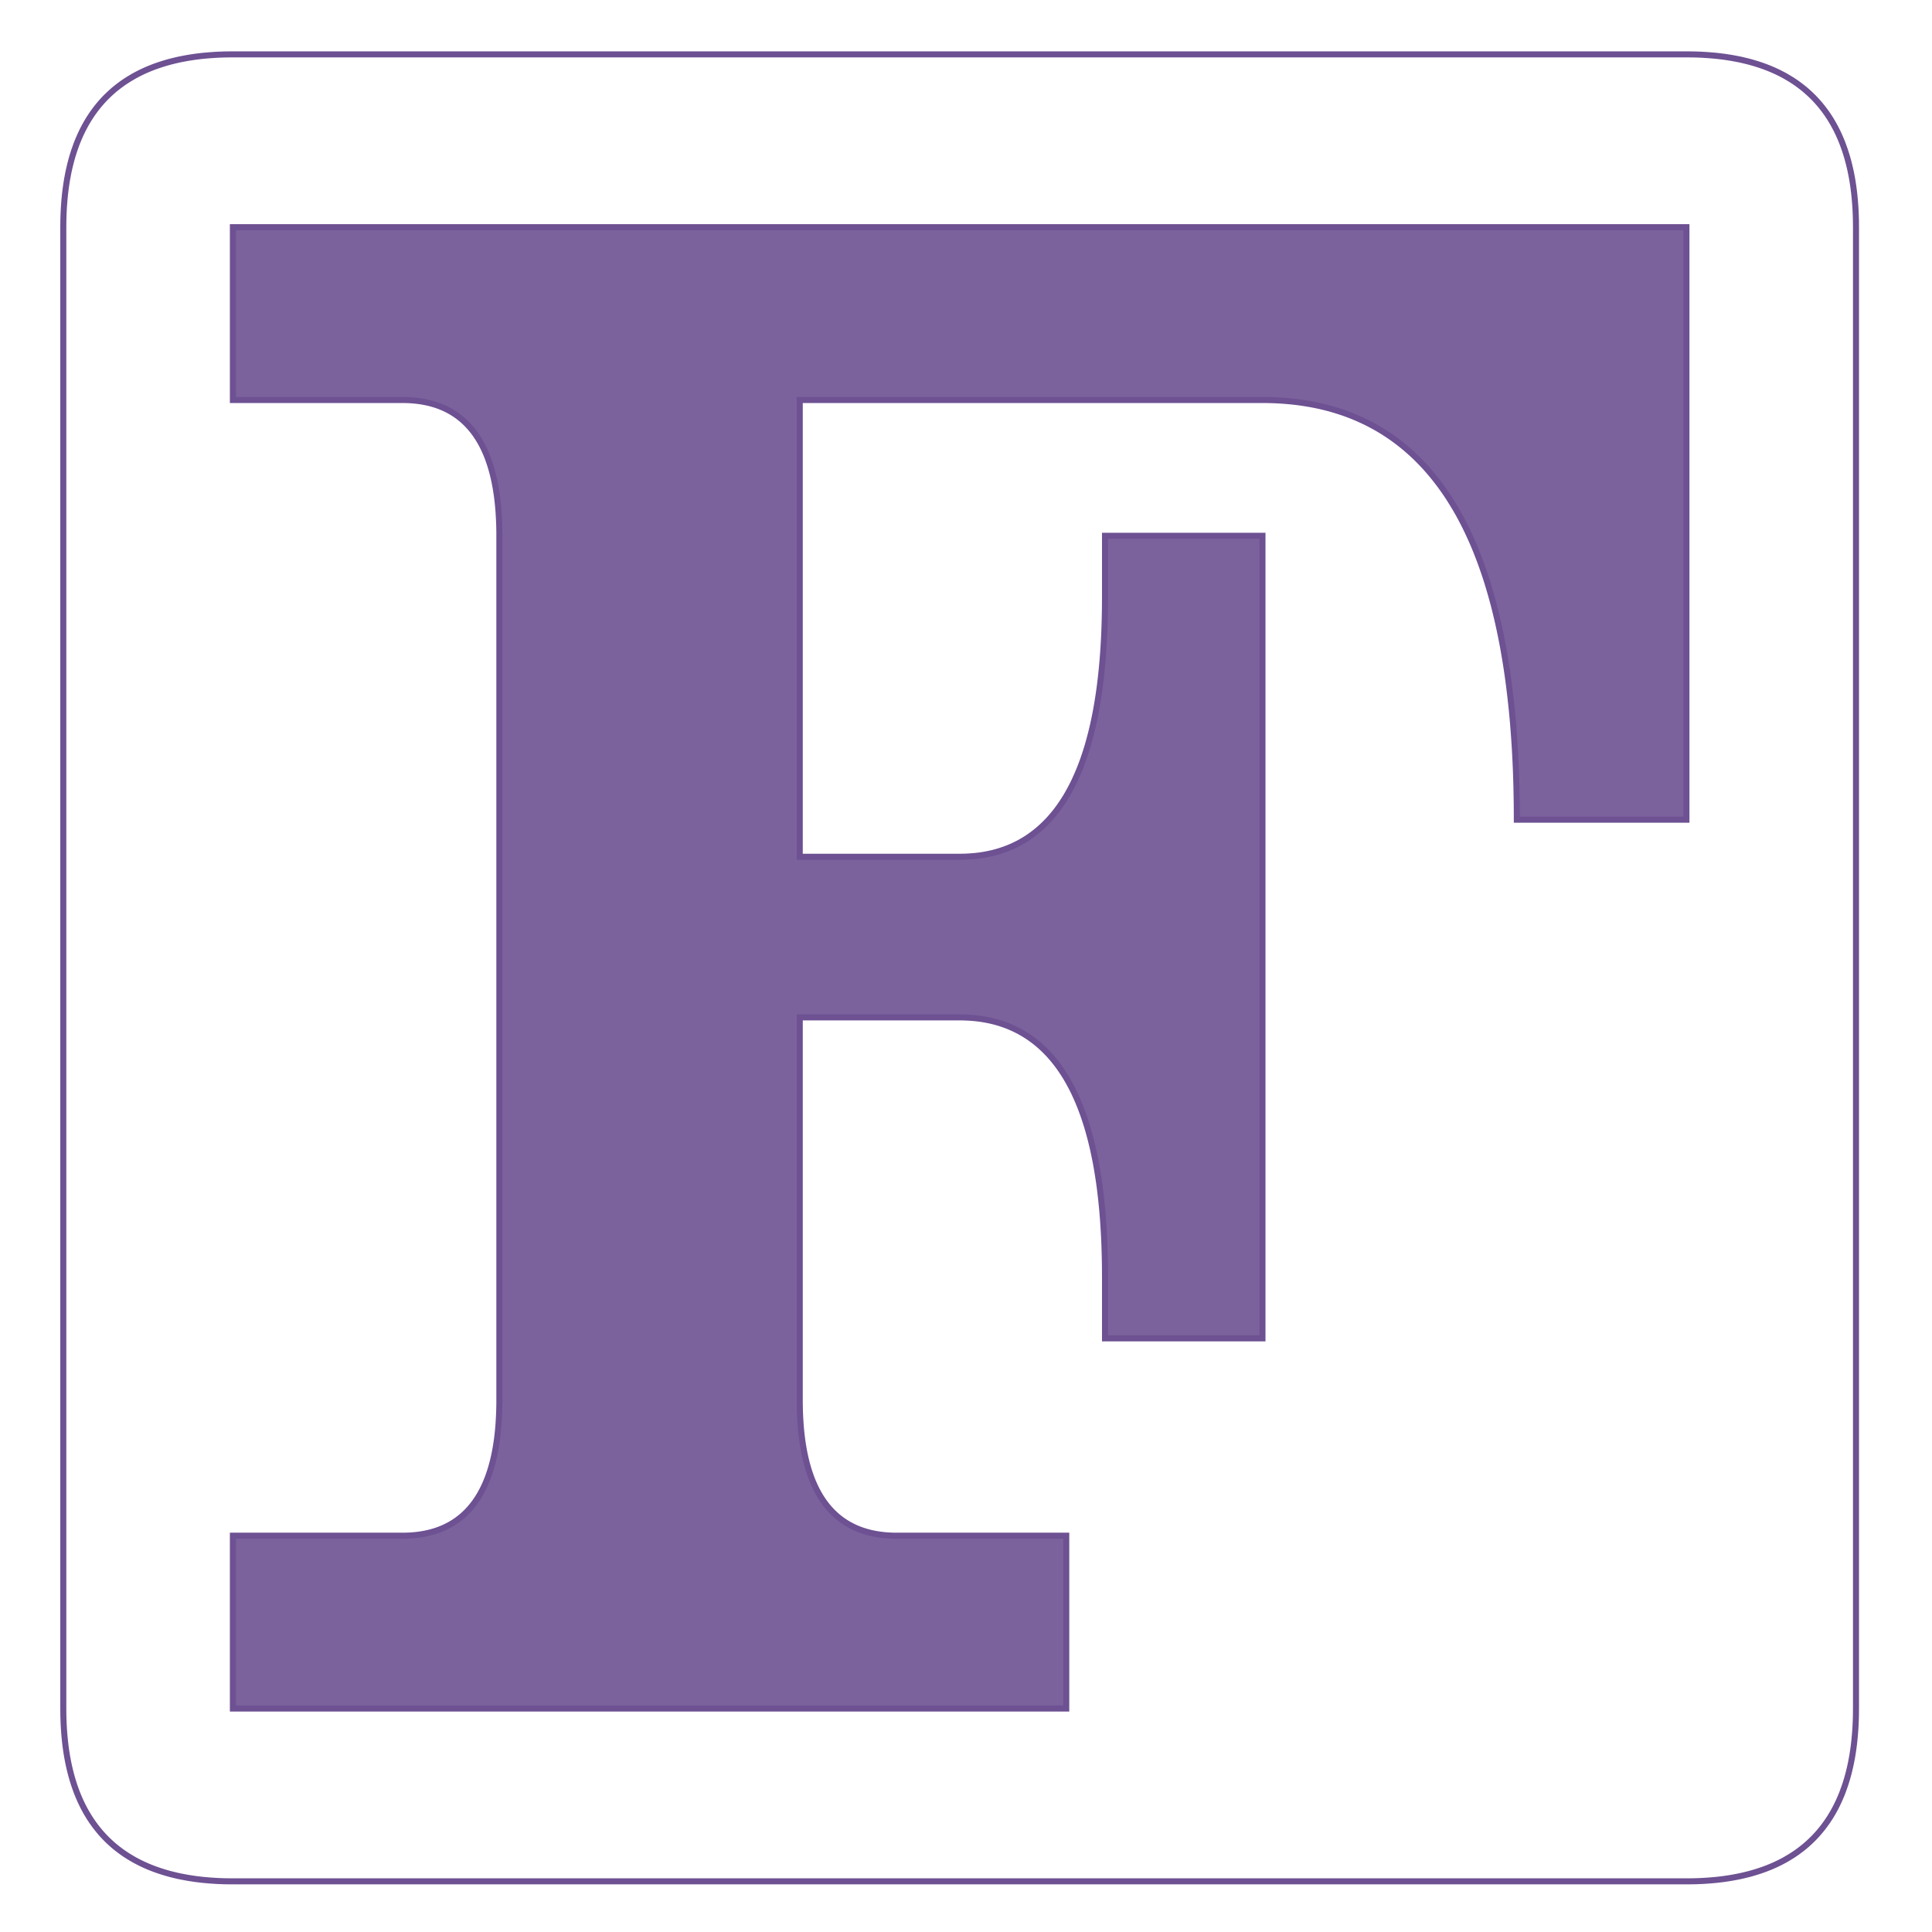 <?xml version="1.0" encoding="utf-8"  standalone="no"?>
<svg 
 width="640" height="640"
 viewBox="0 0 640 640"
 xmlns="http://www.w3.org/2000/svg"
 xmlns:xlink="http://www.w3.org/1999/xlink"
>

<title>Gnuplot</title>
<desc>Produced by GNUPLOT 5.4 patchlevel 5 </desc>

<g id="gnuplot_canvas">

<rect x="0" y="0" width="640" height="640" fill="none"/>
<defs>

	<circle id='gpDot' r='0.5' stroke-width='0.5' stroke='currentColor'/>
	<path id='gpPt0' stroke-width='0.222' stroke='currentColor' d='M-1,0 h2 M0,-1 v2'/>
	<path id='gpPt1' stroke-width='0.222' stroke='currentColor' d='M-1,-1 L1,1 M1,-1 L-1,1'/>
	<path id='gpPt2' stroke-width='0.222' stroke='currentColor' d='M-1,0 L1,0 M0,-1 L0,1 M-1,-1 L1,1 M-1,1 L1,-1'/>
	<rect id='gpPt3' stroke-width='0.222' stroke='currentColor' x='-1' y='-1' width='2' height='2'/>
	<rect id='gpPt4' stroke-width='0.222' stroke='currentColor' fill='currentColor' x='-1' y='-1' width='2' height='2'/>
	<circle id='gpPt5' stroke-width='0.222' stroke='currentColor' cx='0' cy='0' r='1'/>
	<use xlink:href='#gpPt5' id='gpPt6' fill='currentColor' stroke='none'/>
	<path id='gpPt7' stroke-width='0.222' stroke='currentColor' d='M0,-1.33 L-1.33,0.67 L1.33,0.67 z'/>
	<use xlink:href='#gpPt7' id='gpPt8' fill='currentColor' stroke='none'/>
	<use xlink:href='#gpPt7' id='gpPt9' stroke='currentColor' transform='rotate(180)'/>
	<use xlink:href='#gpPt9' id='gpPt10' fill='currentColor' stroke='none'/>
	<use xlink:href='#gpPt3' id='gpPt11' stroke='currentColor' transform='rotate(45)'/>
	<use xlink:href='#gpPt11' id='gpPt12' fill='currentColor' stroke='none'/>
	<path id='gpPt13' stroke-width='0.222' stroke='currentColor' d='M0,1.330 L1.265,0.411 L0.782,-1.067 L-0.782,-1.076 L-1.265,0.411 z'/>
	<use xlink:href='#gpPt13' id='gpPt14' fill='currentColor' stroke='none'/>
	<filter id='textbox' filterUnits='objectBoundingBox' x='0' y='0' height='1' width='1'>
	  <feFlood flood-color='white' flood-opacity='1' result='bgnd'/>
	  <feComposite in='SourceGraphic' in2='bgnd' operator='atop'/>
	</filter>
	<filter id='greybox' filterUnits='objectBoundingBox' x='0' y='0' height='1' width='1'>
	  <feFlood flood-color='lightgrey' flood-opacity='1' result='grey'/>
	  <feComposite in='SourceGraphic' in2='grey' operator='atop'/>
	</filter>
</defs>
<g fill="none" color="white" stroke="black" stroke-width="1.00" stroke-linecap="butt" stroke-linejoin="miter">
</g>
<g fill="none" color="black" stroke="currentColor" stroke-width="1.00" stroke-linecap="butt" stroke-linejoin="miter">
</g>
<g fill="none" color="black" stroke="currentColor" stroke-width="1.00" stroke-linecap="butt" stroke-linejoin="miter">
</g>
	<g id="gnuplot_plot_1" ><title>gnuplot_plot_1</title>
<g fill="none" color="white" stroke="black" stroke-width="2.00" stroke-linecap="butt" stroke-linejoin="miter">
</g>
<g fill="none" color="black" stroke="currentColor" stroke-width="2.00" stroke-linecap="butt" stroke-linejoin="miter">
	<path stroke='rgb(109,  81, 146)'  d='M77.15,623.22 L76.03,623.21 L74.92,623.20 L73.83,623.17 L72.74,623.13 L71.67,623.08 L70.61,623.01 L69.56,622.94
		L68.52,622.85 L67.49,622.76 L66.47,622.65 L65.47,622.53 L64.47,622.40 L63.49,622.25 L62.52,622.10 L61.56,621.93
		L60.61,621.75 L59.67,621.57 L58.74,621.37 L57.83,621.15 L56.92,620.93 L56.03,620.70 L55.15,620.45 L54.28,620.19
		L53.42,619.92 L52.57,619.64 L51.73,619.35 L50.91,619.05 L50.09,618.73 L49.29,618.41 L48.50,618.07 L47.71,617.72
		L46.95,617.36 L46.19,616.99 L45.44,616.60 L44.70,616.21 L43.98,615.80 L43.27,615.38 L42.56,614.95 L41.87,614.51
		L41.19,614.06 L40.52,613.60 L39.87,613.12 L39.22,612.63 L38.59,612.14 L37.96,611.63 L37.35,611.11 L36.75,610.57
		L36.16,610.03 L35.58,609.47 L35.01,608.91 L34.46,608.33 L33.91,607.74 L33.38,607.14 L32.86,606.53 L32.35,605.90
		L31.85,605.27 L31.36,604.62 L30.88,603.96 L30.41,603.29 L29.96,602.61 L29.51,601.92 L29.08,601.21 L28.66,600.50
		L28.25,599.77 L27.85,599.03 L27.46,598.28 L27.09,597.52 L26.72,596.75 L26.37,595.96 L26.03,595.17 L25.69,594.36
		L25.37,593.54 L25.07,592.71 L24.77,591.87 L24.48,591.02 L24.21,590.15 L23.94,589.28 L23.69,588.39 L23.45,587.49
		L23.22,586.58 L23.00,585.66 L22.79,584.73 L22.59,583.78 L22.41,582.82 L22.23,581.86 L22.07,580.88 L21.92,579.89
		L21.78,578.89 L21.65,577.87 L21.53,576.85 L21.43,575.81 L21.33,574.76 L21.25,573.70 L21.17,572.63 L21.11,571.55
		L21.06,570.46 L21.02,569.35 L20.99,568.24 L20.98,567.11 L20.97,565.97 L20.97,75.26 L20.98,74.12 L20.99,72.99
		L21.02,71.88 L21.06,70.77 L21.11,69.68 L21.17,68.60 L21.25,67.53 L21.33,66.47 L21.43,65.42 L21.53,64.38
		L21.65,63.36 L21.78,62.34 L21.92,61.34 L22.07,60.35 L22.23,59.37 L22.41,58.41 L22.59,57.45 L22.79,56.50
		L23.00,55.57 L23.22,54.65 L23.45,53.74 L23.69,52.84 L23.94,51.95 L24.21,51.08 L24.48,50.21 L24.77,49.36
		L25.07,48.52 L25.37,47.69 L25.69,46.87 L26.03,46.06 L26.37,45.27 L26.72,44.48 L27.09,43.71 L27.46,42.95
		L27.85,42.20 L28.25,41.46 L28.66,40.73 L29.08,40.02 L29.51,39.31 L29.96,38.62 L30.41,37.94 L30.88,37.27
		L31.36,36.61 L31.85,35.96 L32.35,35.33 L32.86,34.70 L33.38,34.09 L33.91,33.49 L34.46,32.90 L35.01,32.32
		L35.58,31.76 L36.16,31.20 L36.75,30.66 L37.35,30.12 L37.96,29.60 L38.59,29.09 L39.22,28.60 L39.87,28.11
		L40.52,27.63 L41.19,27.17 L41.87,26.72 L42.56,26.28 L43.27,25.85 L43.98,25.43 L44.70,25.02 L45.44,24.63
		L46.19,24.24 L46.95,23.87 L47.71,23.51 L48.50,23.16 L49.29,22.82 L50.09,22.50 L50.91,22.18 L51.73,21.88
		L52.57,21.59 L53.42,21.31 L54.28,21.04 L55.15,20.78 L56.03,20.53 L56.92,20.30 L57.83,20.08 L58.74,19.86
		L59.67,19.66 L60.61,19.48 L61.56,19.30 L62.52,19.13 L63.49,18.98 L64.47,18.83 L65.47,18.70 L66.47,18.58
		L67.49,18.47 L68.52,18.38 L69.56,18.29 L70.61,18.22 L71.67,18.15 L72.74,18.10 L73.83,18.06 L74.92,18.03
		L76.03,18.02 L77.15,18.01 L558.65,18.01 L559.76,18.02 L560.87,18.03 L561.96,18.06 L563.05,18.10 L564.12,18.15
		L565.18,18.22 L566.23,18.29 L567.27,18.38 L568.30,18.47 L569.32,18.58 L570.32,18.70 L571.32,18.83 L572.30,18.98
		L573.27,19.13 L574.23,19.30 L575.18,19.48 L576.12,19.66 L577.05,19.86 L577.96,20.08 L578.87,20.30 L579.76,20.53
		L580.64,20.78 L581.51,21.04 L582.37,21.31 L583.22,21.59 L584.06,21.88 L584.88,22.18 L585.70,22.50 L586.50,22.82
		L587.29,23.16 L588.08,23.51 L588.84,23.87 L589.60,24.24 L590.35,24.63 L591.09,25.02 L591.81,25.43 L592.52,25.85
		L593.23,26.28 L593.92,26.72 L594.60,27.17 L595.27,27.63 L595.92,28.11 L596.57,28.60 L597.20,29.09 L597.83,29.60
		L598.44,30.12 L599.04,30.66 L599.63,31.20 L600.21,31.76 L600.78,32.32 L601.33,32.90 L601.88,33.49 L602.41,34.09
		L602.93,34.70 L603.44,35.33 L603.94,35.96 L604.43,36.61 L604.91,37.27 L605.38,37.94 L605.83,38.62 L606.28,39.31
		L606.71,40.02 L607.13,40.73 L607.54,41.46 L607.94,42.20 L608.33,42.95 L608.70,43.71 L609.07,44.48 L609.42,45.27
		L609.76,46.06 L610.10,46.87 L610.42,47.69 L610.72,48.52 L611.02,49.36 L611.31,50.21 L611.58,51.08 L611.85,51.95
		L612.10,52.84 L612.34,53.74 L612.57,54.65 L612.79,55.57 L613.00,56.50 L613.20,57.45 L613.38,58.41 L613.56,59.37
		L613.72,60.35 L613.87,61.34 L614.01,62.34 L614.14,63.36 L614.26,64.38 L614.36,65.42 L614.46,66.47 L614.54,67.53
		L614.62,68.60 L614.68,69.68 L614.73,70.77 L614.77,71.88 L614.80,72.99 L614.81,74.12 L614.82,75.26 L614.82,565.97
		L614.81,567.11 L614.80,568.24 L614.77,569.35 L614.73,570.46 L614.68,571.55 L614.62,572.63 L614.54,573.70 L614.46,574.76
		L614.36,575.81 L614.26,576.85 L614.14,577.87 L614.01,578.89 L613.87,579.89 L613.72,580.88 L613.56,581.86 L613.38,582.82
		L613.20,583.78 L613.00,584.73 L612.79,585.66 L612.57,586.58 L612.34,587.49 L612.10,588.39 L611.85,589.28 L611.58,590.15
		L611.31,591.02 L611.02,591.87 L610.72,592.71 L610.42,593.54 L610.10,594.36 L609.76,595.17 L609.42,595.96 L609.07,596.75
		L608.70,597.52 L608.33,598.28 L607.94,599.03 L607.54,599.77 L607.13,600.50 L606.71,601.21 L606.28,601.92 L605.83,602.61
		L605.38,603.29 L604.91,603.96 L604.43,604.62 L603.94,605.27 L603.44,605.90 L602.93,606.53 L602.41,607.14 L601.88,607.74
		L601.33,608.33 L600.78,608.91 L600.21,609.47 L599.63,610.03 L599.04,610.57 L598.44,611.11 L597.83,611.63 L597.20,612.14
		L596.57,612.63 L595.92,613.12 L595.27,613.60 L594.60,614.06 L593.92,614.51 L593.23,614.95 L592.52,615.38 L591.81,615.80
		L591.09,616.21 L590.35,616.60 L589.60,616.99 L588.84,617.36 L588.08,617.72 L587.29,618.07 L586.50,618.41 L585.70,618.73
		L584.88,619.05 L584.06,619.35 L583.22,619.64 L582.37,619.92 L581.51,620.19 L580.64,620.45 L579.76,620.70 L578.87,620.93
		L577.96,621.15 L577.05,621.37 L576.12,621.57 L575.18,621.75 L574.23,621.93 L573.27,622.10 L572.30,622.25 L571.32,622.40
		L570.32,622.53 L569.32,622.65 L568.30,622.76 L567.27,622.85 L566.23,622.94 L565.18,623.01 L564.12,623.08 L563.05,623.13
		L561.96,623.17 L560.87,623.20 L559.76,623.21 L558.65,623.22 L77.15,623.22  '/></g>
	</g>
	<g id="gnuplot_plot_2" ><title>gnuplot_plot_2</title>
<g fill="none" color="black" stroke="currentColor" stroke-width="2.00" stroke-linecap="butt" stroke-linejoin="miter">
	<g stroke='none' shape-rendering='crispEdges'>
		<polygon fill = 'rgb(109,  81, 146)' fill-opacity = '0.9' points = '264.93,463.74 264.93,464.63 264.94,465.52 264.96,466.40 264.98,467.27 265.01,468.12 265.05,468.97 265.09,469.82 265.14,470.65 265.19,471.47 265.25,472.29 265.32,473.09 265.39,473.89 265.47,474.67 265.56,475.45 265.65,476.22
265.75,476.98 265.86,477.73 265.97,478.48 266.09,479.21 266.21,479.93 266.35,480.65 266.48,481.35 266.63,482.05 266.78,482.74 266.94,483.42 267.10,484.09 267.27,484.75 267.45,485.40 267.63,486.05 267.82,486.68 268.01,487.30
268.22,487.92 268.43,488.53 268.64,489.13 268.86,489.72 269.09,490.30 269.32,490.87 269.57,491.43 269.81,491.98 270.07,492.53 270.33,493.06 270.59,493.59 270.87,494.11 271.14,494.61 271.43,495.11 271.72,495.60 272.02,496.09
272.33,496.56 272.64,497.02 272.96,497.48 273.28,497.92 273.61,498.36 273.95,498.78 274.29,499.20 274.64,499.61 275.00,500.01 275.36,500.40 275.73,500.79 276.10,501.16 276.49,501.52 276.87,501.88 277.27,502.23 277.67,502.56
278.08,502.89 278.49,503.21 278.91,503.52 279.34,503.82 279.77,504.11 280.21,504.40 280.66,504.67 281.11,504.94 281.57,505.19 282.04,505.44 282.51,505.68 282.99,505.91 283.47,506.13 283.96,506.34 284.46,506.54 284.96,506.74
285.47,506.92 285.99,507.10 286.51,507.26 287.04,507.42 287.58,507.57 288.12,507.71 288.67,507.84 289.23,507.96 289.79,508.07 290.36,508.18 290.93,508.27 291.51,508.36 292.10,508.43 292.69,508.50 293.29,508.56 293.90,508.61
294.51,508.65 295.13,508.68 295.76,508.70 296.39,508.72 297.03,508.72 353.21,508.72 353.21,565.97 264.93,565.97 165.42,565.97 77.15,565.97 77.15,508.72 133.32,508.72 133.96,508.72 134.59,508.70 135.22,508.68 135.84,508.65
136.45,508.61 137.06,508.56 137.66,508.50 138.25,508.43 138.84,508.36 139.42,508.27 139.99,508.18 140.56,508.07 141.12,507.96 141.68,507.84 142.23,507.71 142.77,507.57 143.31,507.42 143.84,507.26 144.36,507.10 144.88,506.92
145.39,506.74 145.89,506.54 146.39,506.34 146.88,506.13 147.36,505.91 147.84,505.68 148.31,505.44 148.78,505.19 149.24,504.94 149.69,504.67 150.14,504.40 150.58,504.11 151.01,503.82 151.44,503.52 151.86,503.21 152.27,502.89
152.68,502.56 153.08,502.23 153.48,501.88 153.86,501.52 154.25,501.16 154.62,500.79 154.99,500.40 155.35,500.01 155.71,499.61 156.06,499.20 156.40,498.78 156.74,498.36 157.07,497.92 157.40,497.48 157.71,497.02 158.02,496.56
158.33,496.09 158.63,495.60 158.92,495.11 159.21,494.61 159.48,494.11 159.76,493.59 160.02,493.06 160.28,492.53 160.54,491.98 160.78,491.43 161.03,490.87 161.26,490.30 161.49,489.72 161.71,489.13 161.92,488.53 162.13,487.92
162.34,487.30 162.53,486.68 162.72,486.05 162.90,485.40 163.08,484.75 163.25,484.09 163.41,483.42 163.57,482.74 163.72,482.05 163.87,481.35 164.00,480.65 164.14,479.93 164.26,479.21 164.38,478.48 164.49,477.73 164.60,476.98
164.70,476.22 164.79,475.45 164.88,474.67 164.96,473.89 165.03,473.09 165.10,472.29 165.16,471.47 165.21,470.65 165.26,469.82 165.30,468.97 165.34,468.12 165.37,467.27 165.39,466.40 165.41,465.52 165.42,464.63 165.42,463.74
165.42,177.49 165.42,176.60 165.41,175.71 165.39,174.83 165.37,173.96 165.34,173.11 165.30,172.26 165.26,171.41 165.21,170.58 165.16,169.76 165.10,168.94 165.03,168.14 164.96,167.34 164.88,166.56 164.79,165.78 164.70,165.01
164.60,164.25 164.49,163.50 164.38,162.75 164.26,162.02 164.14,161.30 164.00,160.58 163.87,159.88 163.72,159.18 163.57,158.49 163.41,157.81 163.25,157.14 163.08,156.48 162.90,155.83 162.72,155.18 162.53,154.55 162.34,153.93
162.13,153.31 161.92,152.70 161.71,152.10 161.49,151.51 161.26,150.93 161.03,150.36 160.78,149.80 160.54,149.25 160.28,148.70 160.02,148.17 159.76,147.64 159.48,147.12 159.21,146.62 158.92,146.12 158.63,145.63 158.33,145.14
158.02,144.67 157.71,144.21 157.40,143.75 157.07,143.31 156.74,142.87 156.40,142.45 156.06,142.03 155.71,141.62 155.35,141.22 154.99,140.83 154.62,140.44 154.25,140.07 153.86,139.71 153.48,139.35 153.08,139.00 152.68,138.67
152.27,138.34 151.86,138.02 151.44,137.71 151.01,137.41 150.58,137.12 150.14,136.83 149.69,136.56 149.24,136.29 148.78,136.04 148.31,135.79 147.84,135.55 147.36,135.32 146.88,135.10 146.39,134.89 145.89,134.69 145.39,134.49
144.88,134.31 144.36,134.13 143.84,133.97 143.31,133.81 142.77,133.66 142.23,133.52 141.68,133.39 141.12,133.27 140.56,133.16 139.99,133.05 139.42,132.96 138.84,132.87 138.25,132.80 137.66,132.73 137.06,132.67 136.45,132.62
135.84,132.58 135.22,132.55 134.59,132.53 133.96,132.51 133.32,132.51 77.15,132.51 77.15,75.26 165.42,75.26 558.65,75.26 558.65,271.54 502.47,271.54 502.46,268.78 502.44,266.04 502.39,263.33 502.34,260.64 502.26,257.99
502.17,255.36 502.06,252.76 501.93,250.19 501.79,247.64 501.63,245.13 501.45,242.64 501.26,240.18 501.05,237.74 500.82,235.34 500.57,232.96 500.31,230.61 500.03,228.29 499.74,226.00 499.43,223.73 499.10,221.49 498.75,219.28
498.39,217.10 498.01,214.94 497.62,212.82 497.20,210.72 496.77,208.64 496.33,206.60 495.86,204.58 495.38,202.60 494.89,200.64 494.37,198.70 493.84,196.80 493.29,194.92 492.73,193.07 492.15,191.25 491.55,189.46 490.93,187.69
490.30,185.95 489.65,184.24 488.99,182.56 488.31,180.91 487.61,179.28 486.89,177.68 486.16,176.11 485.41,174.57 484.64,173.05 483.86,171.56 483.06,170.10 482.24,168.67 481.40,167.27 480.55,165.89 479.69,164.54 478.80,163.22
477.90,161.93 476.98,160.66 476.05,159.43 475.09,158.22 474.12,157.03 473.14,155.88 472.14,154.75 471.12,153.66 470.08,152.59 469.03,151.54 467.96,150.53 466.87,149.54 465.77,148.58 464.64,147.65 463.51,146.75 462.35,145.87
461.18,145.02 459.99,144.20 458.79,143.41 457.57,142.64 456.33,141.91 455.07,141.20 453.80,140.52 452.51,139.86 451.20,139.24 449.88,138.64 448.54,138.07 447.19,137.53 445.81,137.01 444.42,136.53 443.01,136.07 441.59,135.64
440.15,135.23 438.69,134.86 437.22,134.51 435.73,134.19 434.22,133.90 432.69,133.64 431.15,133.40 429.59,133.19 428.02,133.01 426.42,132.86 424.81,132.73 423.19,132.63 421.54,132.56 419.88,132.52 418.21,132.51 264.93,132.51
264.93,283.81 317.90,283.81 318.85,283.80 319.80,283.78 320.74,283.73 321.67,283.67 322.59,283.60 323.50,283.50 324.40,283.39 325.29,283.26 326.17,283.12 327.04,282.95 327.91,282.77 328.76,282.58 329.60,282.36 330.43,282.13
331.26,281.88 332.07,281.61 332.87,281.33 333.67,281.03 334.45,280.71 335.23,280.38 335.99,280.02 336.75,279.66 337.50,279.27 338.23,278.87 338.96,278.44 339.68,278.01 340.39,277.55 341.08,277.08 341.77,276.59 342.45,276.08
343.12,275.56 343.78,275.02 344.43,274.46 345.07,273.88 345.70,273.29 346.32,272.68 346.93,272.06 347.54,271.41 348.13,270.75 348.71,270.07 349.28,269.38 349.85,268.66 350.40,267.93 350.95,267.19 351.48,266.42 352.00,265.64
352.52,264.84 353.03,264.03 353.52,263.19 354.01,262.34 354.48,261.48 354.95,260.59 355.41,259.69 355.86,258.77 356.29,257.83 356.72,256.88 357.14,255.91 357.55,254.92 357.95,253.92 358.34,252.90 358.72,251.86 359.09,250.80
359.45,249.73 359.80,248.64 360.15,247.53 360.48,246.40 360.80,245.26 361.11,244.10 361.42,242.93 361.71,241.73 362.00,240.52 362.27,239.29 362.53,238.05 362.79,236.79 363.04,235.51 363.27,234.21 363.50,232.90 363.71,231.57
363.92,230.22 364.12,228.85 364.31,227.47 364.48,226.07 364.65,224.65 364.81,223.22 364.96,221.77 365.10,220.30 365.23,218.81 365.35,217.31 365.46,215.79 365.56,214.25 365.65,212.70 365.74,211.13 365.81,209.54 365.87,207.93
365.92,206.31 365.97,204.67 366.00,203.01 366.03,201.34 366.04,199.65 366.05,197.94 366.05,177.49 418.21,177.49 418.21,443.34 366.05,443.34 366.05,422.90 366.04,421.19 366.03,419.49 366.00,417.82 365.97,416.16 365.92,414.52
365.87,412.90 365.81,411.29 365.74,409.71 365.65,408.13 365.56,406.58 365.46,405.04 365.35,403.52 365.23,402.02 365.10,400.53 364.96,399.07 364.81,397.61 364.65,396.18 364.48,394.76 364.31,393.36 364.12,391.98 363.92,390.62
363.71,389.27 363.50,387.94 363.27,386.62 363.04,385.33 362.79,384.05 362.53,382.78 362.27,381.54 362.00,380.31 361.71,379.10 361.42,377.91 361.11,376.73 360.80,375.57 360.48,374.43 360.15,373.30 359.80,372.20 359.45,371.10
359.09,370.03 358.72,368.97 358.34,367.94 357.95,366.91 357.55,365.91 357.14,364.92 356.72,363.95 356.29,363.00 355.86,362.06 355.41,361.14 354.95,360.24 354.48,359.36 354.01,358.49 353.52,357.64 353.03,356.81 352.52,355.99
352.00,355.19 351.48,354.41 350.95,353.65 350.40,352.90 349.85,352.17 349.28,351.46 348.71,350.76 348.13,350.08 347.54,349.42 346.93,348.78 346.32,348.15 345.70,347.54 345.07,346.95 344.43,346.37 343.78,345.81 343.12,345.27
342.45,344.75 341.77,344.24 341.08,343.75 340.39,343.28 339.68,342.83 338.96,342.39 338.23,341.97 337.50,341.56 336.75,341.18 335.99,340.81 335.23,340.46 334.45,340.12 333.67,339.80 332.87,339.50 332.07,339.22 331.26,338.95
330.43,338.70 329.60,338.47 328.76,338.26 327.91,338.06 327.04,337.88 326.17,337.72 325.29,337.57 324.40,337.44 323.50,337.33 322.59,337.24 321.67,337.16 320.74,337.10 319.80,337.06 318.85,337.03 317.90,337.02 264.93,337.02
264.93,463.74 '/>
	</g>
	<path stroke='rgb(109,  81, 146)'  d='M264.93,463.74 L264.93,464.63 L264.94,465.52 L264.96,466.40 L264.98,467.27 L265.01,468.12 L265.05,468.97 L265.09,469.82
		L265.14,470.65 L265.19,471.47 L265.25,472.29 L265.32,473.09 L265.39,473.89 L265.47,474.67 L265.56,475.45 L265.65,476.22
		L265.75,476.98 L265.86,477.73 L265.97,478.48 L266.09,479.21 L266.21,479.93 L266.35,480.65 L266.48,481.35 L266.63,482.05
		L266.78,482.74 L266.94,483.42 L267.10,484.09 L267.27,484.75 L267.45,485.40 L267.63,486.05 L267.82,486.68 L268.01,487.30
		L268.22,487.92 L268.43,488.53 L268.64,489.13 L268.86,489.72 L269.09,490.30 L269.32,490.87 L269.57,491.43 L269.81,491.98
		L270.07,492.53 L270.33,493.06 L270.59,493.59 L270.87,494.11 L271.14,494.61 L271.43,495.11 L271.72,495.60 L272.02,496.09
		L272.33,496.56 L272.64,497.02 L272.96,497.48 L273.28,497.92 L273.61,498.36 L273.95,498.78 L274.29,499.20 L274.64,499.61
		L275.00,500.01 L275.36,500.40 L275.73,500.79 L276.10,501.16 L276.49,501.52 L276.87,501.88 L277.27,502.23 L277.67,502.56
		L278.08,502.89 L278.49,503.21 L278.91,503.52 L279.34,503.82 L279.77,504.11 L280.21,504.40 L280.66,504.67 L281.11,504.94
		L281.57,505.19 L282.04,505.44 L282.51,505.68 L282.99,505.91 L283.47,506.13 L283.96,506.34 L284.46,506.54 L284.96,506.74
		L285.47,506.92 L285.99,507.10 L286.51,507.26 L287.04,507.42 L287.58,507.57 L288.12,507.71 L288.67,507.84 L289.23,507.96
		L289.79,508.07 L290.36,508.18 L290.93,508.27 L291.51,508.36 L292.10,508.43 L292.69,508.50 L293.29,508.56 L293.90,508.61
		L294.51,508.65 L295.13,508.68 L295.76,508.70 L296.39,508.72 L297.03,508.72 L353.21,508.72 L353.21,565.97 L264.93,565.97
		L165.42,565.97 L77.15,565.97 L77.15,508.72 L133.32,508.72 L133.96,508.72 L134.59,508.70 L135.22,508.68 L135.84,508.65
		L136.45,508.61 L137.06,508.56 L137.66,508.50 L138.25,508.43 L138.84,508.36 L139.42,508.27 L139.99,508.18 L140.56,508.07
		L141.12,507.96 L141.68,507.84 L142.23,507.71 L142.77,507.57 L143.31,507.42 L143.84,507.26 L144.36,507.10 L144.88,506.92
		L145.39,506.74 L145.89,506.54 L146.39,506.34 L146.88,506.13 L147.36,505.91 L147.84,505.68 L148.31,505.44 L148.78,505.19
		L149.24,504.94 L149.69,504.67 L150.14,504.40 L150.58,504.11 L151.01,503.82 L151.44,503.52 L151.86,503.21 L152.27,502.89
		L152.68,502.56 L153.08,502.23 L153.48,501.88 L153.86,501.52 L154.25,501.16 L154.62,500.79 L154.99,500.40 L155.35,500.01
		L155.71,499.61 L156.06,499.20 L156.40,498.78 L156.74,498.36 L157.07,497.92 L157.40,497.48 L157.71,497.02 L158.02,496.56
		L158.33,496.09 L158.63,495.60 L158.92,495.11 L159.21,494.61 L159.48,494.11 L159.76,493.59 L160.02,493.06 L160.28,492.53
		L160.54,491.98 L160.78,491.43 L161.03,490.87 L161.26,490.30 L161.49,489.72 L161.71,489.13 L161.92,488.53 L162.13,487.92
		L162.34,487.30 L162.53,486.68 L162.72,486.05 L162.90,485.40 L163.08,484.75 L163.25,484.09 L163.41,483.42 L163.57,482.74
		L163.72,482.05 L163.87,481.35 L164.00,480.65 L164.14,479.93 L164.26,479.21 L164.38,478.48 L164.49,477.73 L164.60,476.98
		L164.70,476.22 L164.79,475.45 L164.88,474.67 L164.96,473.89 L165.03,473.09 L165.10,472.29 L165.16,471.47 L165.21,470.65
		L165.26,469.82 L165.30,468.97 L165.34,468.12 L165.37,467.27 L165.39,466.40 L165.41,465.52 L165.42,464.63 L165.42,463.74
		L165.42,177.49 L165.42,176.60 L165.41,175.71 L165.39,174.83 L165.37,173.96 L165.34,173.11 L165.30,172.26 L165.26,171.41
		L165.21,170.58 L165.16,169.76 L165.10,168.94 L165.03,168.14 L164.96,167.34 L164.88,166.56 L164.79,165.78 L164.70,165.01
		L164.60,164.25 L164.49,163.50 L164.38,162.75 L164.26,162.02 L164.14,161.30 L164.00,160.58 L163.87,159.88 L163.72,159.18
		L163.57,158.49 L163.41,157.81 L163.25,157.14 L163.08,156.48 L162.90,155.83 L162.72,155.18 L162.53,154.55 L162.34,153.93
		L162.13,153.31 L161.92,152.70 L161.71,152.10 L161.49,151.51 L161.26,150.93 L161.03,150.36 L160.78,149.80 L160.54,149.25
		L160.28,148.70 L160.02,148.17 L159.76,147.64 L159.48,147.12 L159.21,146.62 L158.92,146.12 L158.63,145.63 L158.33,145.14
		L158.02,144.67 L157.71,144.21 L157.40,143.75 L157.07,143.31 L156.74,142.87 L156.40,142.45 L156.06,142.03 L155.71,141.62
		L155.35,141.22 L154.99,140.83 L154.62,140.44 L154.25,140.07 L153.86,139.71 L153.48,139.35 L153.08,139.00 L152.68,138.67
		L152.27,138.34 L151.86,138.02 L151.44,137.71 L151.01,137.41 L150.58,137.12 L150.14,136.83 L149.69,136.56 L149.24,136.29
		L148.78,136.04 L148.31,135.79 L147.84,135.55 L147.36,135.32 L146.88,135.10 L146.39,134.89 L145.89,134.69 L145.39,134.49
		L144.88,134.31 L144.36,134.13 L143.84,133.97 L143.31,133.81 L142.77,133.66 L142.23,133.52 L141.68,133.39 L141.12,133.27
		L140.56,133.16 L139.99,133.05 L139.42,132.96 L138.84,132.87 L138.25,132.80 L137.66,132.73 L137.06,132.67 L136.45,132.62
		L135.84,132.58 L135.22,132.55 L134.59,132.53 L133.96,132.51 L133.32,132.51 L77.15,132.51 L77.15,75.26 L165.42,75.26
		L558.65,75.26 L558.65,271.54 L502.47,271.54 L502.46,268.78 L502.44,266.04 L502.39,263.33 L502.34,260.64 L502.26,257.99
		L502.17,255.36 L502.06,252.76 L501.93,250.19 L501.79,247.64 L501.63,245.13 L501.45,242.64 L501.26,240.18 L501.05,237.74
		L500.82,235.34 L500.57,232.96 L500.31,230.61 L500.03,228.29 L499.74,226.00 L499.43,223.73 L499.10,221.49 L498.75,219.28
		L498.39,217.10 L498.01,214.94 L497.62,212.82 L497.20,210.72 L496.77,208.64 L496.33,206.60 L495.86,204.58 L495.38,202.60
		L494.89,200.64 L494.37,198.70 L493.84,196.80 L493.29,194.92 L492.73,193.07 L492.15,191.25 L491.55,189.46 L490.93,187.69
		L490.30,185.95 L489.65,184.24 L488.99,182.56 L488.31,180.91 L487.61,179.28 L486.89,177.68 L486.16,176.11 L485.41,174.57
		L484.64,173.05 L483.86,171.56 L483.06,170.10 L482.24,168.67 L481.40,167.27 L480.55,165.89 L479.69,164.54 L478.80,163.22
		L477.90,161.93 L476.98,160.66 L476.05,159.43 L475.09,158.22 L474.12,157.03 L473.14,155.88 L472.14,154.75 L471.12,153.66
		L470.08,152.59 L469.03,151.54 L467.96,150.53 L466.87,149.54 L465.77,148.58 L464.64,147.65 L463.51,146.75 L462.35,145.87
		L461.18,145.02 L459.99,144.20 L458.79,143.41 L457.57,142.64 L456.33,141.91 L455.07,141.20 L453.80,140.52 L452.51,139.86
		L451.20,139.24 L449.88,138.64 L448.54,138.07 L447.19,137.53 L445.81,137.01 L444.42,136.53 L443.01,136.07 L441.59,135.64
		L440.15,135.23 L438.69,134.86 L437.22,134.51 L435.73,134.19 L434.22,133.90 L432.69,133.64 L431.15,133.40 L429.59,133.19
		L428.02,133.01 L426.42,132.86 L424.81,132.73 L423.19,132.63 L421.54,132.56 L419.88,132.52 L418.21,132.51 L264.93,132.51
		L264.93,283.81 L317.90,283.81 L318.85,283.80 L319.80,283.78 L320.74,283.73 L321.67,283.67 L322.59,283.60 L323.50,283.50
		L324.40,283.39 L325.29,283.26 L326.17,283.12 L327.04,282.95 L327.91,282.77 L328.76,282.58 L329.60,282.36 L330.43,282.13
		L331.26,281.88 L332.07,281.61 L332.87,281.33 L333.67,281.03 L334.45,280.71 L335.23,280.38 L335.99,280.02 L336.75,279.66
		L337.50,279.27 L338.23,278.87 L338.96,278.44 L339.68,278.01 L340.39,277.55 L341.08,277.08 L341.77,276.59 L342.45,276.08
		L343.12,275.56 L343.78,275.02 L344.43,274.46 L345.07,273.88 L345.70,273.29 L346.32,272.68 L346.93,272.06 L347.54,271.41
		L348.13,270.75 L348.71,270.07 L349.28,269.38 L349.85,268.66 L350.40,267.93 L350.95,267.19 L351.48,266.42 L352.00,265.64
		L352.52,264.84 L353.03,264.03 L353.52,263.19 L354.01,262.34 L354.48,261.48 L354.95,260.59 L355.41,259.69 L355.86,258.77
		L356.29,257.83 L356.72,256.88 L357.14,255.91 L357.55,254.92 L357.95,253.92 L358.34,252.90 L358.72,251.86 L359.09,250.80
		L359.45,249.73 L359.80,248.64 L360.15,247.53 L360.48,246.40 L360.80,245.26 L361.11,244.10 L361.42,242.93 L361.71,241.73
		L362.00,240.52 L362.27,239.29 L362.53,238.05 L362.79,236.79 L363.04,235.51 L363.27,234.21 L363.50,232.90 L363.71,231.57
		L363.92,230.22 L364.12,228.85 L364.31,227.47 L364.48,226.07 L364.65,224.65 L364.81,223.22 L364.96,221.77 L365.10,220.30
		L365.23,218.81 L365.35,217.31 L365.46,215.79 L365.56,214.25 L365.65,212.70 L365.74,211.13 L365.81,209.54 L365.87,207.93
		L365.92,206.31 L365.97,204.67 L366.00,203.01 L366.03,201.34 L366.04,199.65 L366.05,197.94 L366.05,177.49 L418.21,177.49
		L418.21,443.34 L366.05,443.34 L366.05,422.90 L366.04,421.19 L366.03,419.49 L366.00,417.82 L365.97,416.16 L365.92,414.52
		L365.87,412.90 L365.81,411.29 L365.74,409.71 L365.65,408.13 L365.56,406.58 L365.46,405.04 L365.35,403.52 L365.23,402.02
		L365.10,400.53 L364.96,399.07 L364.81,397.61 L364.65,396.18 L364.48,394.76 L364.31,393.36 L364.12,391.98 L363.92,390.62
		L363.71,389.27 L363.50,387.94 L363.27,386.62 L363.04,385.33 L362.79,384.05 L362.53,382.78 L362.27,381.54 L362.00,380.31
		L361.71,379.10 L361.42,377.91 L361.11,376.73 L360.80,375.57 L360.48,374.43 L360.15,373.30 L359.80,372.20 L359.45,371.10
		L359.09,370.03 L358.72,368.97 L358.34,367.94 L357.95,366.91 L357.55,365.91 L357.14,364.92 L356.72,363.95 L356.29,363.00
		L355.86,362.06 L355.41,361.14 L354.95,360.24 L354.48,359.36 L354.01,358.49 L353.52,357.64 L353.03,356.81 L352.52,355.99
		L352.00,355.19 L351.48,354.41 L350.95,353.65 L350.40,352.90 L349.85,352.17 L349.28,351.46 L348.71,350.76 L348.13,350.08
		L347.54,349.42 L346.93,348.78 L346.32,348.15 L345.70,347.54 L345.07,346.95 L344.43,346.37 L343.78,345.81 L343.12,345.27
		L342.45,344.75 L341.77,344.24 L341.08,343.75 L340.39,343.28 L339.68,342.83 L338.96,342.39 L338.23,341.97 L337.50,341.56
		L336.75,341.18 L335.99,340.81 L335.23,340.46 L334.45,340.12 L333.67,339.80 L332.87,339.50 L332.07,339.22 L331.26,338.95
		L330.43,338.70 L329.60,338.47 L328.76,338.26 L327.91,338.06 L327.04,337.88 L326.17,337.72 L325.29,337.57 L324.40,337.44
		L323.50,337.33 L322.59,337.24 L321.67,337.16 L320.74,337.10 L319.80,337.06 L318.85,337.03 L317.90,337.02 L264.93,337.02
		L264.93,463.74  '/></g>
	</g>
<g fill="none" color="black" stroke="currentColor" stroke-width="2.00" stroke-linecap="butt" stroke-linejoin="miter">
</g>
<g fill="none" color="black" stroke="black" stroke-width="1.00" stroke-linecap="butt" stroke-linejoin="miter">
</g>
<g fill="none" color="black" stroke="currentColor" stroke-width="1.00" stroke-linecap="butt" stroke-linejoin="miter">
</g>
</g>
</svg>

